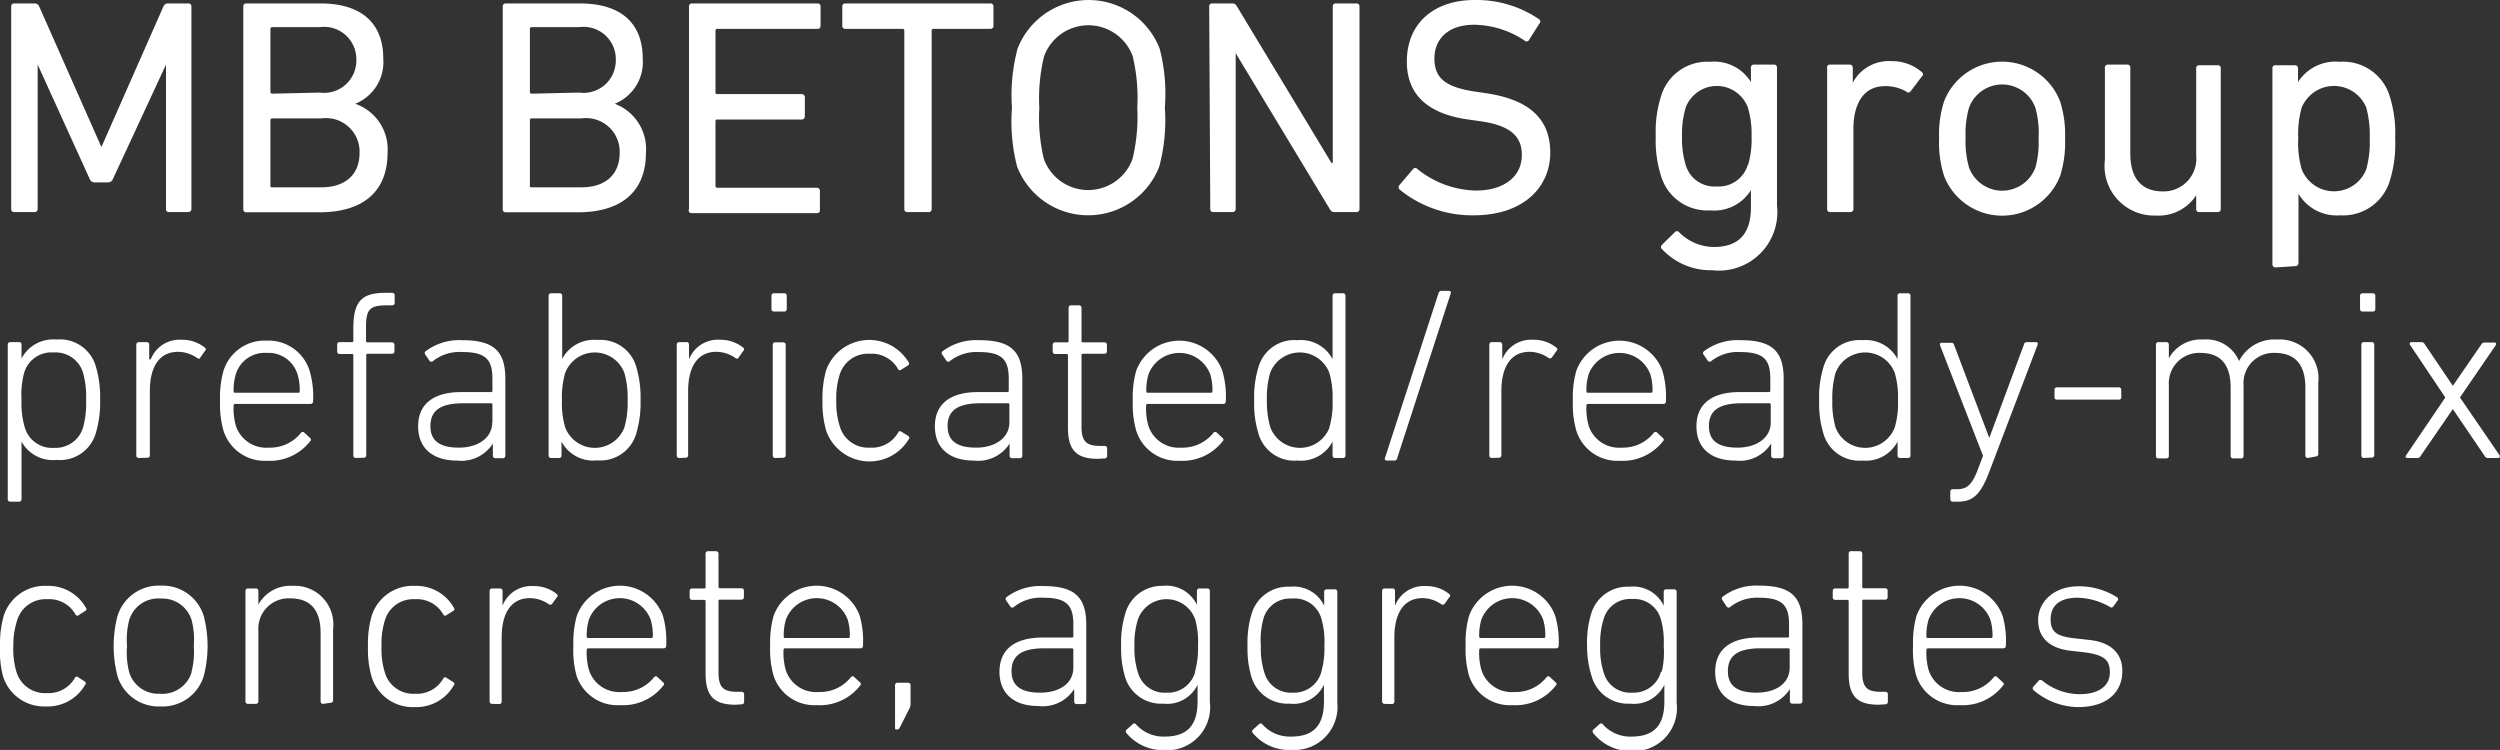 <svg xmlns="http://www.w3.org/2000/svg" viewBox="0 0 116.11 34.83"><rect x="0" y="0" width="116.11" height="34.83" fill="#333333" stroke="none"/><defs><style>.cls-1{fill:#fff;}</style></defs><title>MB Betons Group</title><g id="Layer_2" data-name="Layer 2"><g id="Layer_1-2" data-name="Layer 1"><path class="cls-1" d="M.52.3A.13.13,0,0,1,.66.16h.93A.22.22,0,0,1,1.82.3L4.71,6.83h0L7.59.3A.22.22,0,0,1,7.82.16h.93A.13.13,0,0,1,8.89.3V9.71a.14.14,0,0,1-.14.14h-.9a.13.13,0,0,1-.14-.14V3h0L5.25,8.3A.24.24,0,0,1,5,8.47H4.43a.25.25,0,0,1-.27-.17L1.75,3h0V9.71a.14.14,0,0,1-.14.14H.66a.13.13,0,0,1-.14-.14Z"/><path class="cls-1" d="M11.3.3a.13.13,0,0,1,.14-.14h3.44c2,0,2.92,1,2.92,2.55a2.09,2.09,0,0,1-1.3,2.11v0A2.24,2.24,0,0,1,18,7.09c0,1.81-1.14,2.77-3.17,2.77H11.44a.13.13,0,0,1-.14-.14Zm3.55,4a1.5,1.5,0,0,0,1.7-1.51,1.5,1.5,0,0,0-1.7-1.53h-2.2a.08.08,0,0,0-.09.09V4.27a.08.08,0,0,0,.09.08ZM12.65,8.7h2.27c1.16,0,1.78-.63,1.78-1.6a1.56,1.56,0,0,0-1.78-1.6H12.65a.08.08,0,0,0-.09.09v3A.08.08,0,0,0,12.65,8.7Z"/><path class="cls-1" d="M23.35.3a.13.13,0,0,1,.14-.14h3.44c2,0,2.92,1,2.92,2.55a2.09,2.09,0,0,1-1.3,2.11v0A2.24,2.24,0,0,1,30,7.09c0,1.81-1.14,2.77-3.17,2.77H23.49a.13.13,0,0,1-.14-.14Zm3.55,4a1.5,1.5,0,0,0,1.7-1.51,1.5,1.5,0,0,0-1.7-1.53H24.7a.08.08,0,0,0-.09.09V4.27a.08.08,0,0,0,.09.08ZM24.7,8.7H27c1.16,0,1.78-.63,1.78-1.6A1.56,1.56,0,0,0,27,5.5H24.7a.08.08,0,0,0-.09.09v3A.08.08,0,0,0,24.7,8.7Z"/><path class="cls-1" d="M32,.3a.13.13,0,0,1,.14-.14h5.83a.13.13,0,0,1,.14.14v.9a.13.13,0,0,1-.14.14H33.32a.08.08,0,0,0-.09.09V4.28a.08.08,0,0,0,.09.09h3.92a.14.14,0,0,1,.14.14v.9a.14.14,0,0,1-.14.14H33.32a.08.08,0,0,0-.09.09v3a.08.08,0,0,0,.09.08h4.62a.14.14,0,0,1,.14.14v.9a.13.13,0,0,1-.14.14H32.11A.13.13,0,0,1,32,9.71Z"/><path class="cls-1" d="M42.14,9.85A.13.13,0,0,1,42,9.71V1.43a.08.08,0,0,0-.09-.09H39.26a.13.13,0,0,1-.14-.14V.3a.13.13,0,0,1,.14-.14H46a.13.13,0,0,1,.14.14v.9a.13.13,0,0,1-.14.14H43.36a.08.08,0,0,0-.09.09V9.71a.13.13,0,0,1-.14.14Z"/><path class="cls-1" d="M47.24,7.74A8.32,8.32,0,0,1,47,5a8.33,8.33,0,0,1,.26-2.74,3.54,3.54,0,0,1,6.6,0A8.33,8.33,0,0,1,54.1,5a8.32,8.32,0,0,1-.26,2.74,3.54,3.54,0,0,1-6.6,0Zm5.36-.36A8.37,8.37,0,0,0,52.82,5a8.34,8.34,0,0,0-.21-2.38,2.19,2.19,0,0,0-4.12,0A8.25,8.25,0,0,0,48.27,5a8.29,8.29,0,0,0,.21,2.38,2.19,2.19,0,0,0,4.12,0Z"/><path class="cls-1" d="M56.16.3a.13.13,0,0,1,.14-.14h.91a.23.23,0,0,1,.24.14l4.39,7.27h.06V.3a.13.13,0,0,1,.14-.14H63a.13.13,0,0,1,.14.14V9.71a.13.13,0,0,1-.14.14H62a.24.24,0,0,1-.24-.14L57.39,2.47h0V9.71a.14.14,0,0,1-.14.14h-.9a.13.13,0,0,1-.14-.14Z"/><path class="cls-1" d="M65,8.8a.15.15,0,0,1,0-.21l.63-.74a.13.13,0,0,1,.2,0,4.46,4.46,0,0,0,2.71,1c1.34,0,2.14-.67,2.14-1.65,0-.83-.47-1.38-2-1.58l-.49-.07c-1.88-.26-2.85-1.16-2.85-2.68C65.33,1.11,66.57,0,68.49,0a5.16,5.16,0,0,1,3,.9.13.13,0,0,1,0,.2L71,1.88a.14.14,0,0,1-.2,0,4.29,4.29,0,0,0-2.34-.73c-1.18,0-1.84.64-1.84,1.57s.54,1.35,2,1.55l.47.07C71,4.64,72,5.5,72,7.09S70.77,10,68.44,10A5.33,5.33,0,0,1,65,8.8Z"/><path class="cls-1" d="M77.19,11.57a.13.13,0,0,1,0-.2l.59-.58a.13.13,0,0,1,.21,0,2.28,2.28,0,0,0,1.61.68c1.13,0,1.72-.59,1.72-1.84v-.8h0a2,2,0,0,1-1.89.94,2.24,2.24,0,0,1-2.3-1.65,5.37,5.37,0,0,1-.23-1.8,5.36,5.36,0,0,1,.23-1.8,2.24,2.24,0,0,1,2.3-1.65,2,2,0,0,1,1.89.94h0V3.17A.14.14,0,0,1,81.48,3h.91a.13.13,0,0,1,.14.14V9.55a2.71,2.71,0,0,1-3,3A3.09,3.09,0,0,1,77.19,11.57Zm4-3.92a4.2,4.2,0,0,0,.16-1.33A4.25,4.25,0,0,0,81.18,5a1.54,1.54,0,0,0-2.89,0,4.24,4.24,0,0,0-.17,1.33,4.19,4.19,0,0,0,.17,1.33,1.39,1.39,0,0,0,1.44,1A1.41,1.41,0,0,0,81.18,7.64Z"/><path class="cls-1" d="M85,9.85a.13.13,0,0,1-.14-.14V3.17A.13.13,0,0,1,85,3h.91a.14.14,0,0,1,.14.14v.7h0a1.9,1.9,0,0,1,1.81-1,2.11,2.11,0,0,1,1.4.51c.07.07.08.13,0,.2l-.53.7a.13.13,0,0,1-.2,0A1.93,1.93,0,0,0,87.55,4c-1,0-1.47.81-1.47,2V9.71a.14.14,0,0,1-.14.14Z"/><path class="cls-1" d="M90.29,8.17a5.08,5.08,0,0,1-.23-1.74,5,5,0,0,1,.23-1.72,2.89,2.89,0,0,1,5.39,0,5.1,5.1,0,0,1,.23,1.72,5.15,5.15,0,0,1-.23,1.74,2.89,2.89,0,0,1-5.39,0Zm4.23-.34a4.44,4.44,0,0,0,.16-1.4A4.34,4.34,0,0,0,94.53,5a1.64,1.64,0,0,0-3.08,0,4.34,4.34,0,0,0-.16,1.38,4.44,4.44,0,0,0,.16,1.4,1.64,1.64,0,0,0,3.08,0Z"/><path class="cls-1" d="M102.14,9.85a.13.13,0,0,1-.14-.14V9.07h0a2.08,2.08,0,0,1-1.87.94,2.3,2.3,0,0,1-2.37-2.58V3.17A.14.14,0,0,1,97.89,3h.91a.13.13,0,0,1,.14.14v4c0,1.11.5,1.75,1.51,1.75A1.52,1.52,0,0,0,102,7.22V3.17a.13.13,0,0,1,.14-.14H103a.13.13,0,0,1,.14.14V9.71a.13.13,0,0,1-.14.14Z"/><path class="cls-1" d="M105.68,12.42a.14.14,0,0,1-.14-.14V3.17a.13.13,0,0,1,.14-.14h.91a.14.14,0,0,1,.14.14v.64h0a2.07,2.07,0,0,1,1.94-.94A2.26,2.26,0,0,1,111,4.51a5.67,5.67,0,0,1,.24,1.93A5.71,5.71,0,0,1,111,8.37,2.26,2.26,0,0,1,108.69,10a2.07,2.07,0,0,1-1.94-1h0v3.22a.14.14,0,0,1-.14.14Zm4.22-4.56a4.79,4.79,0,0,0,.16-1.43A4.92,4.92,0,0,0,109.9,5a1.62,1.62,0,0,0-3,0,4.42,4.42,0,0,0-.16,1.43,4.36,4.36,0,0,0,.16,1.43,1.61,1.61,0,0,0,3,0Z"/><path class="cls-1" d="M.47,23.3a.11.11,0,0,1-.11-.11V16a.11.11,0,0,1,.11-.11H.86A.11.11,0,0,1,1,16v.65H1a1.66,1.66,0,0,1,1.63-.88,1.73,1.73,0,0,1,1.83,1.28,5,5,0,0,1,.19,1.52,5,5,0,0,1-.19,1.51,1.73,1.73,0,0,1-1.83,1.28A1.66,1.66,0,0,1,1,20.51H1v2.68a.11.11,0,0,1-.11.11Zm3.39-3.45A4.29,4.29,0,0,0,4,18.59a4.31,4.31,0,0,0-.14-1.27,1.33,1.33,0,0,0-1.37-.95,1.32,1.32,0,0,0-1.37.95A4,4,0,0,0,1,18.59a3.92,3.92,0,0,0,.15,1.26,1.32,1.32,0,0,0,1.37.95A1.33,1.33,0,0,0,3.86,19.85Z"/><path class="cls-1" d="M6.44,21.27a.11.11,0,0,1-.11-.11V16a.11.11,0,0,1,.11-.11h.38a.11.11,0,0,1,.11.11v.69H7a1.44,1.44,0,0,1,1.44-.91,1.67,1.67,0,0,1,1.08.37.09.09,0,0,1,0,.15l-.22.31c0,.06-.1.06-.17,0a1.55,1.55,0,0,0-.86-.27c-.95,0-1.31.82-1.31,1.81v3a.11.11,0,0,1-.11.11Z"/><path class="cls-1" d="M10.38,20a4.45,4.45,0,0,1-.16-1.38,4.6,4.6,0,0,1,.16-1.4,2,2,0,0,1,2-1.4,2,2,0,0,1,2,1.4,4.26,4.26,0,0,1,.16,1.43.11.11,0,0,1-.12.11h-3.5s-.07,0-.07.08a2.9,2.9,0,0,0,.11.95,1.48,1.48,0,0,0,1.52,1,1.83,1.83,0,0,0,1.5-.69.1.1,0,0,1,.16,0l.26.24a.1.1,0,0,1,0,.16,2.37,2.37,0,0,1-2,.9A2,2,0,0,1,10.38,20Zm3.47-1.76a.06.06,0,0,0,.07-.07,2.52,2.52,0,0,0-.1-.78,1.41,1.41,0,0,0-1.44-1,1.4,1.4,0,0,0-1.43,1,2.52,2.52,0,0,0-.1.78.06.06,0,0,0,.07.07Z"/><path class="cls-1" d="M16.52,21.27a.11.11,0,0,1-.11-.11V16.51a.06.06,0,0,0-.07-.07h-.57a.11.11,0,0,1-.11-.11V16a.11.11,0,0,1,.11-.11h.57a.06.06,0,0,0,.07-.07v-.57c0-1.28.41-1.65,1.5-1.65h.31a.11.11,0,0,1,.11.11v.36a.11.11,0,0,1-.11.11H18c-.82,0-1,.17-1,1v.65a.06.06,0,0,0,.07.07h1.14a.11.11,0,0,1,.11.11v.31a.11.11,0,0,1-.11.11H17.08a.06.06,0,0,0-.07.07v4.65a.11.11,0,0,1-.11.11Z"/><path class="cls-1" d="M20.12,16.76a.11.11,0,0,1-.17,0l-.19-.28a.11.11,0,0,1,0-.16,2.59,2.59,0,0,1,1.71-.52c1.4,0,2,.46,2,1.78v3.59a.11.11,0,0,1-.11.11H23a.11.11,0,0,1-.11-.11V20.6h0a1.73,1.73,0,0,1-1.67.79c-1.08,0-1.8-.54-1.8-1.59s.73-1.59,2-1.59H22.8a.06.06,0,0,0,.07-.07v-.55c0-.88-.3-1.24-1.4-1.24A2,2,0,0,0,20.12,16.76Zm2.75,2.86V18.8a.06.06,0,0,0-.07-.07H21.51c-1.07,0-1.52.35-1.52,1.06s.47,1,1.33,1S22.86,20.35,22.86,19.62Z"/><path class="cls-1" d="M26.08,20.51h0v.65a.11.11,0,0,1-.11.11h-.38a.11.11,0,0,1-.11-.11V13.73a.11.11,0,0,1,.11-.11H26a.11.11,0,0,1,.11.11v2.94h0a1.66,1.66,0,0,1,1.63-.88,1.73,1.73,0,0,1,1.82,1.28,5,5,0,0,1,.19,1.52,5,5,0,0,1-.19,1.51,1.73,1.73,0,0,1-1.82,1.28A1.66,1.66,0,0,1,26.08,20.51ZM29,19.85a4.2,4.2,0,0,0,.15-1.26A4.23,4.23,0,0,0,29,17.32a1.47,1.47,0,0,0-2.75,0,4,4,0,0,0-.15,1.27,3.91,3.91,0,0,0,.15,1.26,1.47,1.47,0,0,0,2.75,0Z"/><path class="cls-1" d="M31.54,21.27a.11.11,0,0,1-.11-.11V16a.11.11,0,0,1,.11-.11h.38A.11.11,0,0,1,32,16v.69h0a1.44,1.44,0,0,1,1.44-.91,1.67,1.67,0,0,1,1.08.37.09.09,0,0,1,0,.15l-.22.31c0,.06-.1.06-.17,0a1.55,1.55,0,0,0-.86-.27c-.95,0-1.31.82-1.31,1.81v3a.11.11,0,0,1-.11.11Z"/><path class="cls-1" d="M35.94,14.47a.11.11,0,0,1-.11-.11v-.63a.11.11,0,0,1,.11-.11h.49a.11.11,0,0,1,.11.11v.63a.11.11,0,0,1-.11.11Zm.06,6.8a.11.11,0,0,1-.11-.11V16A.11.11,0,0,1,36,15.9h.38a.11.11,0,0,1,.11.11v5.14a.11.11,0,0,1-.11.11Z"/><path class="cls-1" d="M38.37,17.19a2.13,2.13,0,0,1,3.82-.38.1.1,0,0,1,0,.15l-.32.2a.1.1,0,0,1-.15,0,1.4,1.4,0,0,0-1.32-.73,1.37,1.37,0,0,0-1.41,1,3.67,3.67,0,0,0-.15,1.2A3.59,3.59,0,0,0,39,19.79a1.37,1.37,0,0,0,1.41,1,1.4,1.4,0,0,0,1.32-.73.1.1,0,0,1,.15,0l.32.2a.1.1,0,0,1,0,.15A2.13,2.13,0,0,1,38.37,20a4.65,4.65,0,0,1-.17-1.4A4.74,4.74,0,0,1,38.37,17.19Z"/><path class="cls-1" d="M44.13,16.76a.11.11,0,0,1-.17,0l-.19-.28a.11.11,0,0,1,0-.16,2.59,2.59,0,0,1,1.71-.52c1.4,0,2,.46,2,1.78v3.59a.11.11,0,0,1-.11.11H47a.11.11,0,0,1-.11-.11V20.6h0a1.73,1.73,0,0,1-1.67.79c-1.08,0-1.8-.54-1.8-1.59s.73-1.59,2-1.59h1.36a.06.06,0,0,0,.07-.07v-.55c0-.88-.3-1.24-1.4-1.24A2,2,0,0,0,44.13,16.76Zm2.75,2.86V18.8a.06.06,0,0,0-.07-.07H45.53c-1.07,0-1.52.35-1.52,1.06s.47,1,1.33,1S46.88,20.35,46.88,19.62Z"/><path class="cls-1" d="M51,21.31c-1,0-1.4-.39-1.4-1.45V16.51a.06.06,0,0,0-.07-.07H49a.11.11,0,0,1-.11-.11V16A.11.11,0,0,1,49,15.9h.56a.06.06,0,0,0,.07-.07V14.29a.11.11,0,0,1,.11-.11h.38a.11.11,0,0,1,.11.11v1.54a.06.06,0,0,0,.07.07h1a.11.11,0,0,1,.11.11v.31a.11.11,0,0,1-.11.11h-1a.06.06,0,0,0-.07.07v3.31c0,.72.25.9.87.9h.21a.11.11,0,0,1,.11.11v.36a.11.11,0,0,1-.11.11Z"/><path class="cls-1" d="M52.77,20a4.45,4.45,0,0,1-.16-1.38,4.6,4.6,0,0,1,.16-1.4,2.13,2.13,0,0,1,4,0,4.26,4.26,0,0,1,.16,1.43.11.11,0,0,1-.12.11H53.3s-.07,0-.07.08a2.9,2.9,0,0,0,.11.95,1.48,1.48,0,0,0,1.52,1,1.83,1.83,0,0,0,1.5-.69.1.1,0,0,1,.16,0l.26.24a.1.1,0,0,1,0,.16,2.37,2.37,0,0,1-2,.9A2,2,0,0,1,52.77,20Zm3.47-1.76a.06.06,0,0,0,.07-.07,2.52,2.52,0,0,0-.1-.78,1.53,1.53,0,0,0-2.87,0,2.52,2.52,0,0,0-.1.78.06.06,0,0,0,.07.07Z"/><path class="cls-1" d="M62,21.27a.11.11,0,0,1-.11-.11v-.65h0a1.66,1.66,0,0,1-1.63.88,1.73,1.73,0,0,1-1.82-1.28,4.66,4.66,0,0,1-.19-1.51,4.68,4.68,0,0,1,.19-1.52,1.73,1.73,0,0,1,1.82-1.28,1.66,1.66,0,0,1,1.63.88h0V13.73a.11.11,0,0,1,.11-.11h.38a.11.11,0,0,1,.11.11v7.43a.11.11,0,0,1-.11.11Zm-.26-1.42a3.91,3.91,0,0,0,.15-1.26,4,4,0,0,0-.15-1.27,1.47,1.47,0,0,0-2.75,0,4.23,4.23,0,0,0-.15,1.27A4.2,4.2,0,0,0,59,19.85a1.47,1.47,0,0,0,2.75,0Z"/><path class="cls-1" d="M66.81,13.62a.14.14,0,0,1,.15-.11h.34a.08.08,0,0,1,.08.11l-2.49,7.66a.13.13,0,0,1-.15.11H64.4a.08.08,0,0,1-.08-.11Z"/><path class="cls-1" d="M69.28,21.27a.11.11,0,0,1-.11-.11V16a.11.11,0,0,1,.11-.11h.38a.11.11,0,0,1,.11.11v.69h0a1.44,1.44,0,0,1,1.44-.91,1.67,1.67,0,0,1,1.08.37.09.09,0,0,1,0,.15l-.22.31a.12.12,0,0,1-.17,0,1.55,1.55,0,0,0-.86-.27c-.95,0-1.31.82-1.31,1.81v3a.11.11,0,0,1-.11.11Z"/><path class="cls-1" d="M73.21,20a4.45,4.45,0,0,1-.16-1.38,4.6,4.6,0,0,1,.16-1.4,2.13,2.13,0,0,1,4,0,4.26,4.26,0,0,1,.16,1.43.11.11,0,0,1-.12.11h-3.5s-.07,0-.07.08a2.9,2.9,0,0,0,.11.95,1.48,1.48,0,0,0,1.52,1,1.83,1.83,0,0,0,1.5-.69.1.1,0,0,1,.16,0l.26.24a.1.1,0,0,1,0,.16,2.37,2.37,0,0,1-2,.9A2,2,0,0,1,73.21,20Zm3.47-1.76a.06.06,0,0,0,.07-.07,2.52,2.52,0,0,0-.1-.78,1.53,1.53,0,0,0-2.87,0,2.52,2.52,0,0,0-.1.78.06.06,0,0,0,.07.07Z"/><path class="cls-1" d="M79.49,16.76a.11.11,0,0,1-.17,0l-.19-.28a.11.11,0,0,1,0-.16,2.59,2.59,0,0,1,1.71-.52c1.4,0,2,.46,2,1.78v3.59a.11.11,0,0,1-.11.11h-.36a.11.11,0,0,1-.11-.11V20.6h0a1.73,1.73,0,0,1-1.67.79c-1.08,0-1.8-.54-1.8-1.59s.73-1.59,2-1.59h1.36a.06.06,0,0,0,.07-.07v-.55c0-.88-.3-1.24-1.4-1.24A2,2,0,0,0,79.49,16.76Zm2.75,2.86V18.8a.06.06,0,0,0-.07-.07H80.89c-1.07,0-1.52.35-1.52,1.06s.47,1,1.33,1S82.24,20.35,82.24,19.62Z"/><path class="cls-1" d="M88.24,21.27a.11.11,0,0,1-.11-.11v-.65h0a1.66,1.66,0,0,1-1.63.88,1.73,1.73,0,0,1-1.82-1.28,4.66,4.66,0,0,1-.19-1.51,4.68,4.68,0,0,1,.19-1.52,1.73,1.73,0,0,1,1.82-1.28,1.66,1.66,0,0,1,1.63.88h0V13.73a.11.11,0,0,1,.11-.11h.38a.11.11,0,0,1,.11.11v7.43a.11.11,0,0,1-.11.11ZM88,19.85a3.92,3.92,0,0,0,.15-1.26A4,4,0,0,0,88,17.32a1.47,1.47,0,0,0-2.75,0,4.23,4.23,0,0,0-.15,1.27,4.2,4.2,0,0,0,.15,1.26,1.47,1.47,0,0,0,2.75,0Z"/><path class="cls-1" d="M90.69,23.3a.11.11,0,0,1-.11-.11v-.36a.11.11,0,0,1,.11-.11h.2c.46,0,.71-.19,1-1l.21-.55-2-5.14c0-.07,0-.11.08-.11h.43c.08,0,.11,0,.15.11l1.63,4.31h0L94,16a.13.13,0,0,1,.13-.11h.43a.08.08,0,0,1,.08.11l-2.2,5.78C92,23,91.62,23.3,90.92,23.3Z"/><path class="cls-1" d="M95.42,18.45V18.1a.11.11,0,0,1,.11-.11h2.88a.11.11,0,0,1,.11.11v.35a.1.1,0,0,1-.11.11H95.53A.1.1,0,0,1,95.42,18.45Z"/><path class="cls-1" d="M107.18,21.27a.11.11,0,0,1-.11-.11V18c0-1.07-.48-1.61-1.42-1.61a1.4,1.4,0,0,0-1.45,1.5v3.29a.11.11,0,0,1-.11.11h-.38a.11.11,0,0,1-.11-.11V18c0-1.07-.47-1.61-1.41-1.61a1.41,1.41,0,0,0-1.46,1.5v3.29a.11.11,0,0,1-.11.11h-.38a.11.11,0,0,1-.11-.11V16a.11.11,0,0,1,.11-.11h.38a.11.11,0,0,1,.11.11v.64h0a1.69,1.69,0,0,1,1.59-.87,1.64,1.64,0,0,1,1.67,1h0a1.84,1.84,0,0,1,1.77-1,1.8,1.8,0,0,1,1.91,2v3.32a.11.11,0,0,1-.11.11Z"/><path class="cls-1" d="M109.72,14.47a.11.11,0,0,1-.11-.11v-.63a.11.11,0,0,1,.11-.11h.49a.11.11,0,0,1,.11.11v.63a.11.11,0,0,1-.11.11Zm.06,6.8a.11.11,0,0,1-.11-.11V16a.11.11,0,0,1,.11-.11h.38a.11.11,0,0,1,.11.11v5.14a.11.11,0,0,1-.11.11Z"/><path class="cls-1" d="M115.56,21.27a.16.16,0,0,1-.16-.09L113.92,19h0l-1.5,2.18a.15.15,0,0,1-.16.09h-.45c-.08,0-.1-.06-.07-.11l1.83-2.7L111.92,16c0-.06,0-.11.07-.11h.46a.17.17,0,0,1,.16.09l1.31,1.94h0L115.24,16a.17.17,0,0,1,.16-.09h.45c.08,0,.1.06.07.11l-1.67,2.44,1.85,2.7c0,.06,0,.11-.07.11Z"/><path class="cls-1" d="M.17,28.61a2,2,0,0,1,2-1.4,2,2,0,0,1,1.81,1,.1.1,0,0,1,0,.15l-.31.2a.1.1,0,0,1-.15,0,1.4,1.4,0,0,0-1.32-.73,1.38,1.38,0,0,0-1.41,1A3.68,3.68,0,0,0,.62,30a3.61,3.61,0,0,0,.14,1.19,1.38,1.38,0,0,0,1.41,1,1.4,1.4,0,0,0,1.32-.73.1.1,0,0,1,.15,0l.31.2a.1.1,0,0,1,0,.15,2,2,0,0,1-1.81,1,2,2,0,0,1-2-1.4A4.74,4.74,0,0,1,0,30,4.83,4.83,0,0,1,.17,28.61Z"/><path class="cls-1" d="M5.46,31.41a5.55,5.55,0,0,1,0-2.81,2,2,0,0,1,2-1.4,2,2,0,0,1,2,1.4,5.55,5.55,0,0,1,0,2.81,2,2,0,0,1-2,1.4A2,2,0,0,1,5.46,31.41Zm3.43-.19A3.67,3.67,0,0,0,9,30,3.64,3.64,0,0,0,8.9,28.8a1.42,1.42,0,0,0-1.43-1A1.41,1.41,0,0,0,6,28.8,3.64,3.64,0,0,0,5.9,30,3.66,3.66,0,0,0,6,31.22a1.41,1.41,0,0,0,1.42,1A1.42,1.42,0,0,0,8.9,31.22Z"/><path class="cls-1" d="M15,32.69a.11.11,0,0,1-.11-.11V29.4c0-1.07-.47-1.61-1.41-1.61A1.41,1.41,0,0,0,12,29.29v3.29a.11.11,0,0,1-.11.11h-.38a.11.11,0,0,1-.11-.11V27.44a.11.11,0,0,1,.11-.11h.38a.11.11,0,0,1,.11.11v.64h0a1.69,1.69,0,0,1,1.59-.87,1.79,1.79,0,0,1,1.88,2v3.32a.11.11,0,0,1-.11.11Z"/><path class="cls-1" d="M17.26,28.61a2,2,0,0,1,2-1.4,2,2,0,0,1,1.81,1,.1.1,0,0,1,0,.15l-.32.2a.1.1,0,0,1-.15,0,1.4,1.4,0,0,0-1.32-.73,1.37,1.37,0,0,0-1.41,1,3.68,3.68,0,0,0-.15,1.2,3.6,3.6,0,0,0,.15,1.19,1.37,1.37,0,0,0,1.41,1,1.4,1.4,0,0,0,1.32-.73.1.1,0,0,1,.15,0l.32.2a.1.1,0,0,1,0,.15,2,2,0,0,1-1.81,1,2,2,0,0,1-2-1.4,4.65,4.65,0,0,1-.17-1.4A4.74,4.74,0,0,1,17.26,28.61Z"/><path class="cls-1" d="M22.85,32.69a.11.11,0,0,1-.11-.11V27.44a.11.11,0,0,1,.11-.11h.38a.11.11,0,0,1,.11.11v.69h0a1.44,1.44,0,0,1,1.44-.91,1.67,1.67,0,0,1,1.08.37.09.09,0,0,1,0,.15l-.22.31a.12.12,0,0,1-.17,0,1.55,1.55,0,0,0-.86-.27c-.95,0-1.31.82-1.31,1.81v3a.11.11,0,0,1-.11.11Z"/><path class="cls-1" d="M26.78,31.39A4.45,4.45,0,0,1,26.63,30a4.6,4.6,0,0,1,.16-1.4,2.13,2.13,0,0,1,4,0A4.26,4.26,0,0,1,30.94,30a.11.11,0,0,1-.12.11h-3.5s-.07,0-.07.08a2.9,2.9,0,0,0,.11.95,1.48,1.48,0,0,0,1.52,1,1.83,1.83,0,0,0,1.5-.69.1.1,0,0,1,.16,0l.26.24a.1.1,0,0,1,0,.16,2.37,2.37,0,0,1-2,.9A2,2,0,0,1,26.78,31.39Zm3.47-1.76a.06.06,0,0,0,.07-.07,2.53,2.53,0,0,0-.1-.78,1.53,1.53,0,0,0-2.87,0,2.53,2.53,0,0,0-.1.78.06.06,0,0,0,.07.07Z"/><path class="cls-1" d="M34.17,32.73c-1,0-1.4-.39-1.4-1.45V27.93a.06.06,0,0,0-.07-.07h-.56a.11.11,0,0,1-.11-.11v-.31a.11.11,0,0,1,.11-.11h.56a.06.06,0,0,0,.07-.07V25.71a.11.11,0,0,1,.11-.11h.38a.11.11,0,0,1,.11.11v1.54a.06.06,0,0,0,.07.07h1a.11.11,0,0,1,.11.11v.31a.11.11,0,0,1-.11.11h-1a.06.06,0,0,0-.07.07v3.31c0,.72.25.9.87.9h.21a.11.11,0,0,1,.11.11v.36a.11.11,0,0,1-.11.11Z"/><path class="cls-1" d="M35.93,31.39A4.45,4.45,0,0,1,35.77,30a4.6,4.6,0,0,1,.16-1.4,2.13,2.13,0,0,1,4,0A4.26,4.26,0,0,1,40.08,30a.11.11,0,0,1-.12.11h-3.5s-.07,0-.07.08a2.9,2.9,0,0,0,.11.95,1.48,1.48,0,0,0,1.52,1,1.83,1.83,0,0,0,1.5-.69.1.1,0,0,1,.16,0l.26.24a.1.1,0,0,1,0,.16,2.37,2.37,0,0,1-2,.9A2,2,0,0,1,35.93,31.39Zm3.47-1.76a.06.06,0,0,0,.07-.07,2.53,2.53,0,0,0-.1-.78,1.53,1.53,0,0,0-2.87,0,2.53,2.53,0,0,0-.1.78.06.06,0,0,0,.07.07Z"/><path class="cls-1" d="M41.69,31.71h.49a.11.11,0,0,1,.11.11v.85a.45.45,0,0,1-.06.25l-.44.87a.14.14,0,0,1-.14.09c-.06,0-.08,0-.08-.1V31.83A.11.11,0,0,1,41.69,31.71Z"/><path class="cls-1" d="M47.1,28.18a.11.11,0,0,1-.17,0l-.19-.28a.11.11,0,0,1,0-.16,2.59,2.59,0,0,1,1.71-.52c1.4,0,2,.46,2,1.78v3.59a.11.11,0,0,1-.11.11H50a.11.11,0,0,1-.11-.11V32h0a1.73,1.73,0,0,1-1.67.79c-1.08,0-1.8-.54-1.8-1.59s.73-1.59,2-1.59h1.36a.06.06,0,0,0,.07-.07V29c0-.88-.3-1.24-1.4-1.24A2,2,0,0,0,47.1,28.18ZM49.85,31v-.82a.06.06,0,0,0-.07-.07H48.5c-1.07,0-1.52.35-1.52,1.06s.47,1,1.33,1S49.85,31.77,49.85,31Z"/><path class="cls-1" d="M52.32,34.05a.11.11,0,0,1,0-.16l.28-.25a.1.1,0,0,1,.16,0,1.7,1.7,0,0,0,1.33.57c1,0,1.53-.47,1.53-1.63v-.78h0a1.56,1.56,0,0,1-1.59.88,1.75,1.75,0,0,1-1.79-1.28A4.61,4.61,0,0,1,52.07,30a4.63,4.63,0,0,1,.18-1.46A1.76,1.76,0,0,1,54,27.21a1.57,1.57,0,0,1,1.59.88h0v-.65a.11.11,0,0,1,.11-.11h.38a.11.11,0,0,1,.11.11v5.16a2,2,0,0,1-2.15,2.24A2.2,2.2,0,0,1,52.32,34.05Zm3.18-2.86A3.9,3.9,0,0,0,55.64,30a3.88,3.88,0,0,0-.13-1.23,1.41,1.41,0,0,0-2.66,0A3.67,3.67,0,0,0,52.69,30a3.6,3.6,0,0,0,.16,1.23,1.28,1.28,0,0,0,1.32.94A1.31,1.31,0,0,0,55.51,31.2Z"/><path class="cls-1" d="M58.19,34.05a.11.11,0,0,1,0-.16l.28-.25a.1.1,0,0,1,.16,0,1.7,1.7,0,0,0,1.33.57c1,0,1.53-.47,1.53-1.63v-.78h0a1.56,1.56,0,0,1-1.59.88,1.75,1.75,0,0,1-1.79-1.28A4.61,4.61,0,0,1,57.94,30a4.62,4.62,0,0,1,.18-1.46,1.76,1.76,0,0,1,1.79-1.29,1.57,1.57,0,0,1,1.59.88h0v-.65a.11.11,0,0,1,.11-.11H62a.11.11,0,0,1,.11.11v5.16A2,2,0,0,1,60,34.83,2.2,2.2,0,0,1,58.19,34.05Zm3.18-2.86A3.89,3.89,0,0,0,61.51,30a3.87,3.87,0,0,0-.13-1.23A1.29,1.29,0,0,0,60,27.8a1.28,1.28,0,0,0-1.32.93A3.67,3.67,0,0,0,58.56,30a3.6,3.6,0,0,0,.16,1.23,1.28,1.28,0,0,0,1.32.94A1.31,1.31,0,0,0,61.37,31.2Z"/><path class="cls-1" d="M64.3,32.69a.11.11,0,0,1-.11-.11V27.44a.11.11,0,0,1,.11-.11h.38a.11.11,0,0,1,.11.11v.69h0a1.44,1.44,0,0,1,1.44-.91,1.67,1.67,0,0,1,1.08.37.09.09,0,0,1,0,.15l-.22.31a.12.12,0,0,1-.17,0,1.55,1.55,0,0,0-.85-.27c-.95,0-1.31.82-1.31,1.81v3a.11.11,0,0,1-.11.11Z"/><path class="cls-1" d="M68.23,31.39A4.45,4.45,0,0,1,68.07,30a4.6,4.6,0,0,1,.16-1.4,2.13,2.13,0,0,1,4,0A4.26,4.26,0,0,1,72.39,30a.11.11,0,0,1-.12.11h-3.5s-.07,0-.07.08a2.9,2.9,0,0,0,.11.95,1.48,1.48,0,0,0,1.52,1,1.83,1.83,0,0,0,1.5-.69.1.1,0,0,1,.16,0l.26.24a.1.1,0,0,1,0,.16,2.37,2.37,0,0,1-2,.9A2,2,0,0,1,68.23,31.39Zm3.47-1.76a.06.06,0,0,0,.07-.07,2.53,2.53,0,0,0-.1-.78,1.53,1.53,0,0,0-2.87,0,2.53,2.53,0,0,0-.1.78.06.06,0,0,0,.07.07Z"/><path class="cls-1" d="M74,34.05a.11.11,0,0,1,0-.16l.28-.25a.1.1,0,0,1,.16,0,1.7,1.7,0,0,0,1.33.57c1,0,1.53-.47,1.53-1.63v-.78h0a1.56,1.56,0,0,1-1.59.88,1.75,1.75,0,0,1-1.79-1.28A4.61,4.61,0,0,1,73.71,30a4.63,4.63,0,0,1,.18-1.46,1.76,1.76,0,0,1,1.79-1.29,1.57,1.57,0,0,1,1.59.88h0v-.65a.11.11,0,0,1,.11-.11h.38a.11.11,0,0,1,.11.11v5.16a2,2,0,0,1-2.15,2.24A2.2,2.2,0,0,1,74,34.05Zm3.18-2.86A3.9,3.9,0,0,0,77.27,30a3.88,3.88,0,0,0-.13-1.23,1.29,1.29,0,0,0-1.34-.95,1.28,1.28,0,0,0-1.32.93A3.67,3.67,0,0,0,74.32,30a3.6,3.6,0,0,0,.16,1.23,1.28,1.28,0,0,0,1.32.94A1.31,1.31,0,0,0,77.14,31.2Z"/><path class="cls-1" d="M80.37,28.18a.11.11,0,0,1-.17,0L80,27.88a.11.11,0,0,1,0-.16,2.59,2.59,0,0,1,1.71-.52c1.4,0,2,.46,2,1.78v3.59a.11.11,0,0,1-.11.11h-.36a.11.11,0,0,1-.11-.11V32h0a1.73,1.73,0,0,1-1.67.79c-1.08,0-1.8-.54-1.8-1.59s.73-1.59,2-1.59h1.36a.06.06,0,0,0,.07-.07V29c0-.88-.3-1.24-1.4-1.24A2,2,0,0,0,80.37,28.18ZM83.12,31v-.82a.06.06,0,0,0-.07-.07H81.77c-1.07,0-1.52.35-1.52,1.06s.47,1,1.33,1S83.12,31.77,83.12,31Z"/><path class="cls-1" d="M87.26,32.73c-1,0-1.4-.39-1.4-1.45V27.93a.06.06,0,0,0-.07-.07h-.56a.11.11,0,0,1-.11-.11v-.31a.11.11,0,0,1,.11-.11h.56a.06.06,0,0,0,.07-.07V25.71A.11.11,0,0,1,86,25.6h.38a.11.11,0,0,1,.11.11v1.54a.06.06,0,0,0,.07.07h1a.11.11,0,0,1,.11.11v.31a.11.11,0,0,1-.11.11h-1a.06.06,0,0,0-.07.07v3.31c0,.72.25.9.87.9h.21a.11.11,0,0,1,.11.11v.36a.11.11,0,0,1-.11.11Z"/><path class="cls-1" d="M89,31.39A4.45,4.45,0,0,1,88.85,30a4.6,4.6,0,0,1,.16-1.4,2.13,2.13,0,0,1,4,0A4.26,4.26,0,0,1,93.16,30a.11.11,0,0,1-.12.11h-3.5s-.07,0-.07.08a2.9,2.9,0,0,0,.11.95,1.48,1.48,0,0,0,1.52,1,1.83,1.83,0,0,0,1.5-.69.1.1,0,0,1,.16,0l.26.24a.1.1,0,0,1,0,.16,2.37,2.37,0,0,1-2,.9A2,2,0,0,1,89,31.39Zm3.47-1.76a.06.06,0,0,0,.07-.07,2.53,2.53,0,0,0-.1-.78,1.53,1.53,0,0,0-2.87,0,2.52,2.52,0,0,0-.1.78.06.06,0,0,0,.07.07Z"/><path class="cls-1" d="M94.44,32.05a.11.11,0,0,1,0-.16l.25-.28a.12.12,0,0,1,.16,0,2.75,2.75,0,0,0,1.74.63c.93,0,1.4-.42,1.4-1s-.24-.83-1.23-.95l-.54-.06c-1-.1-1.56-.59-1.56-1.43s.71-1.57,1.89-1.57a3.31,3.31,0,0,1,1.79.52.11.11,0,0,1,0,.16l-.2.27a.11.11,0,0,1-.16,0,3.18,3.18,0,0,0-1.49-.42c-.82,0-1.25.36-1.25,1s.33.81,1.24.9l.54.06c1,.1,1.55.61,1.55,1.44,0,1-.72,1.68-2.06,1.68A3.25,3.25,0,0,1,94.44,32.05Z"/></g></g></svg>
